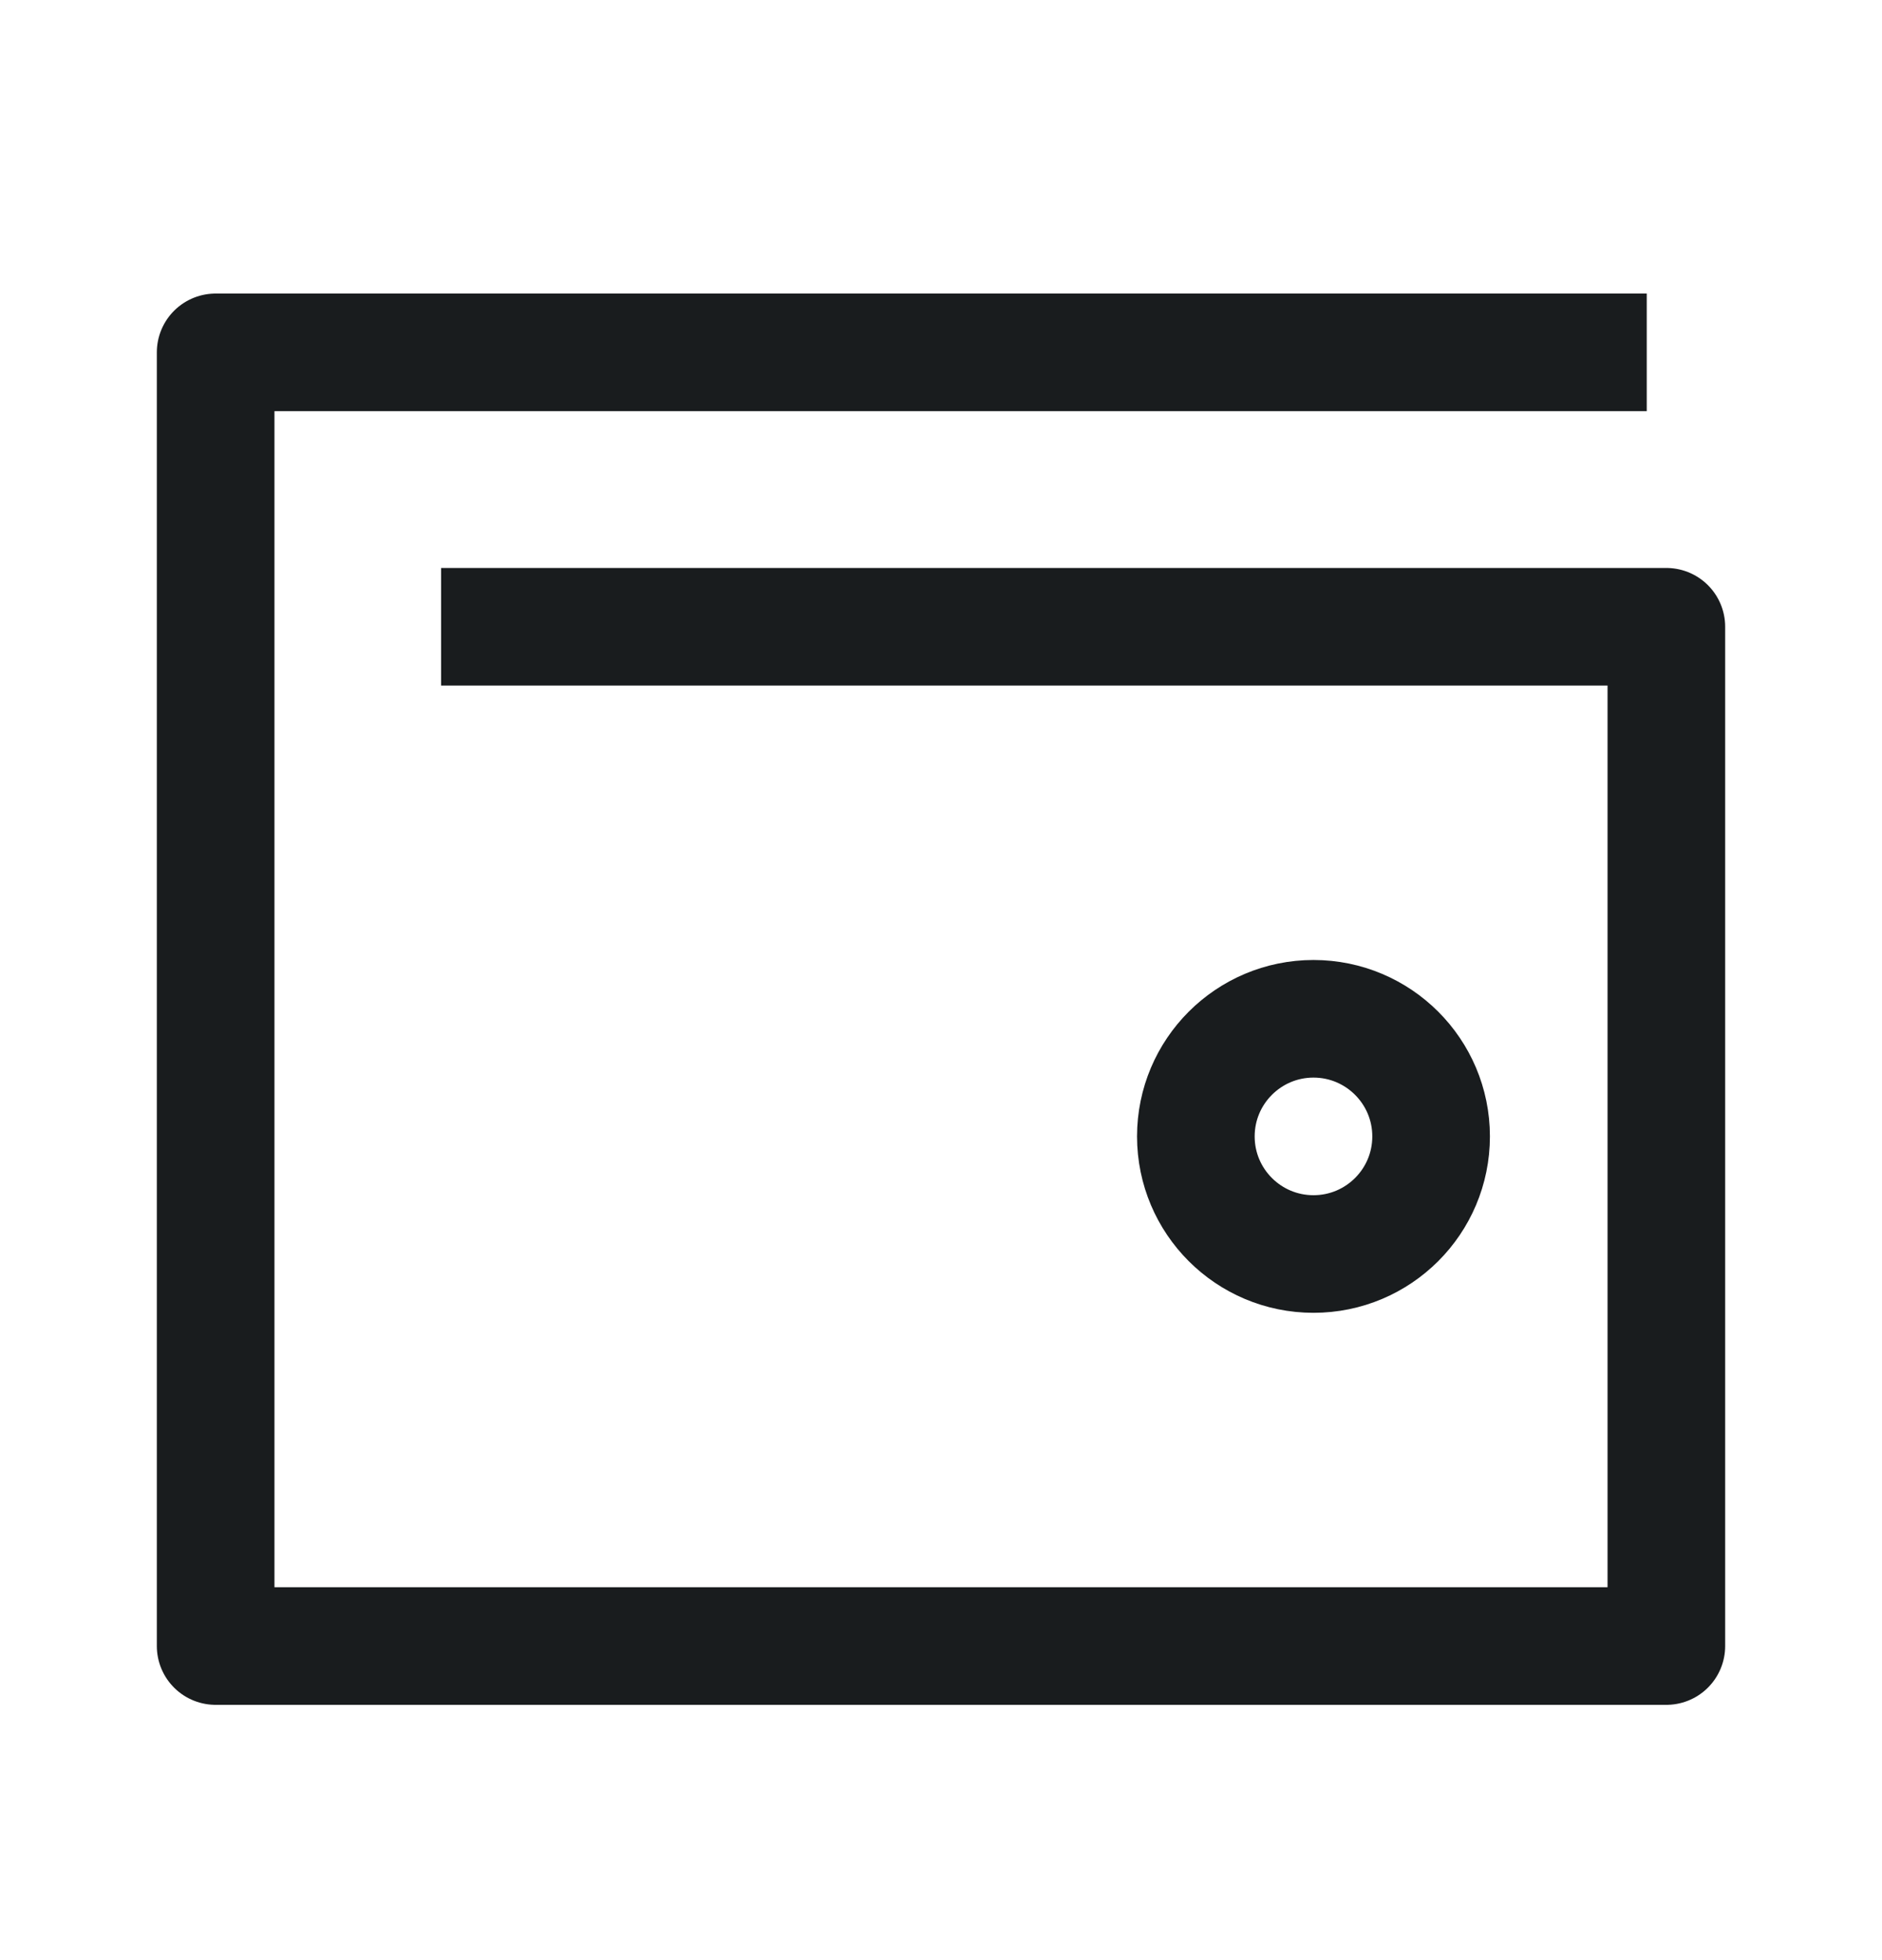 <svg width="24" height="25" viewBox="0 0 24 25" fill="none" xmlns="http://www.w3.org/2000/svg">
<path d="M21 4.494H2.75V20.994H21.25V7.994H5.625M18.25 14.494C18.25 15.323 17.578 15.994 16.75 15.994C15.922 15.994 15.25 15.323 15.25 14.494C15.25 13.666 15.922 12.994 16.75 12.994C17.578 12.994 18.25 13.666 18.25 14.494Z" stroke="#191C1E" stroke-width="1.5" stroke-linejoin="round"/>
</svg>
